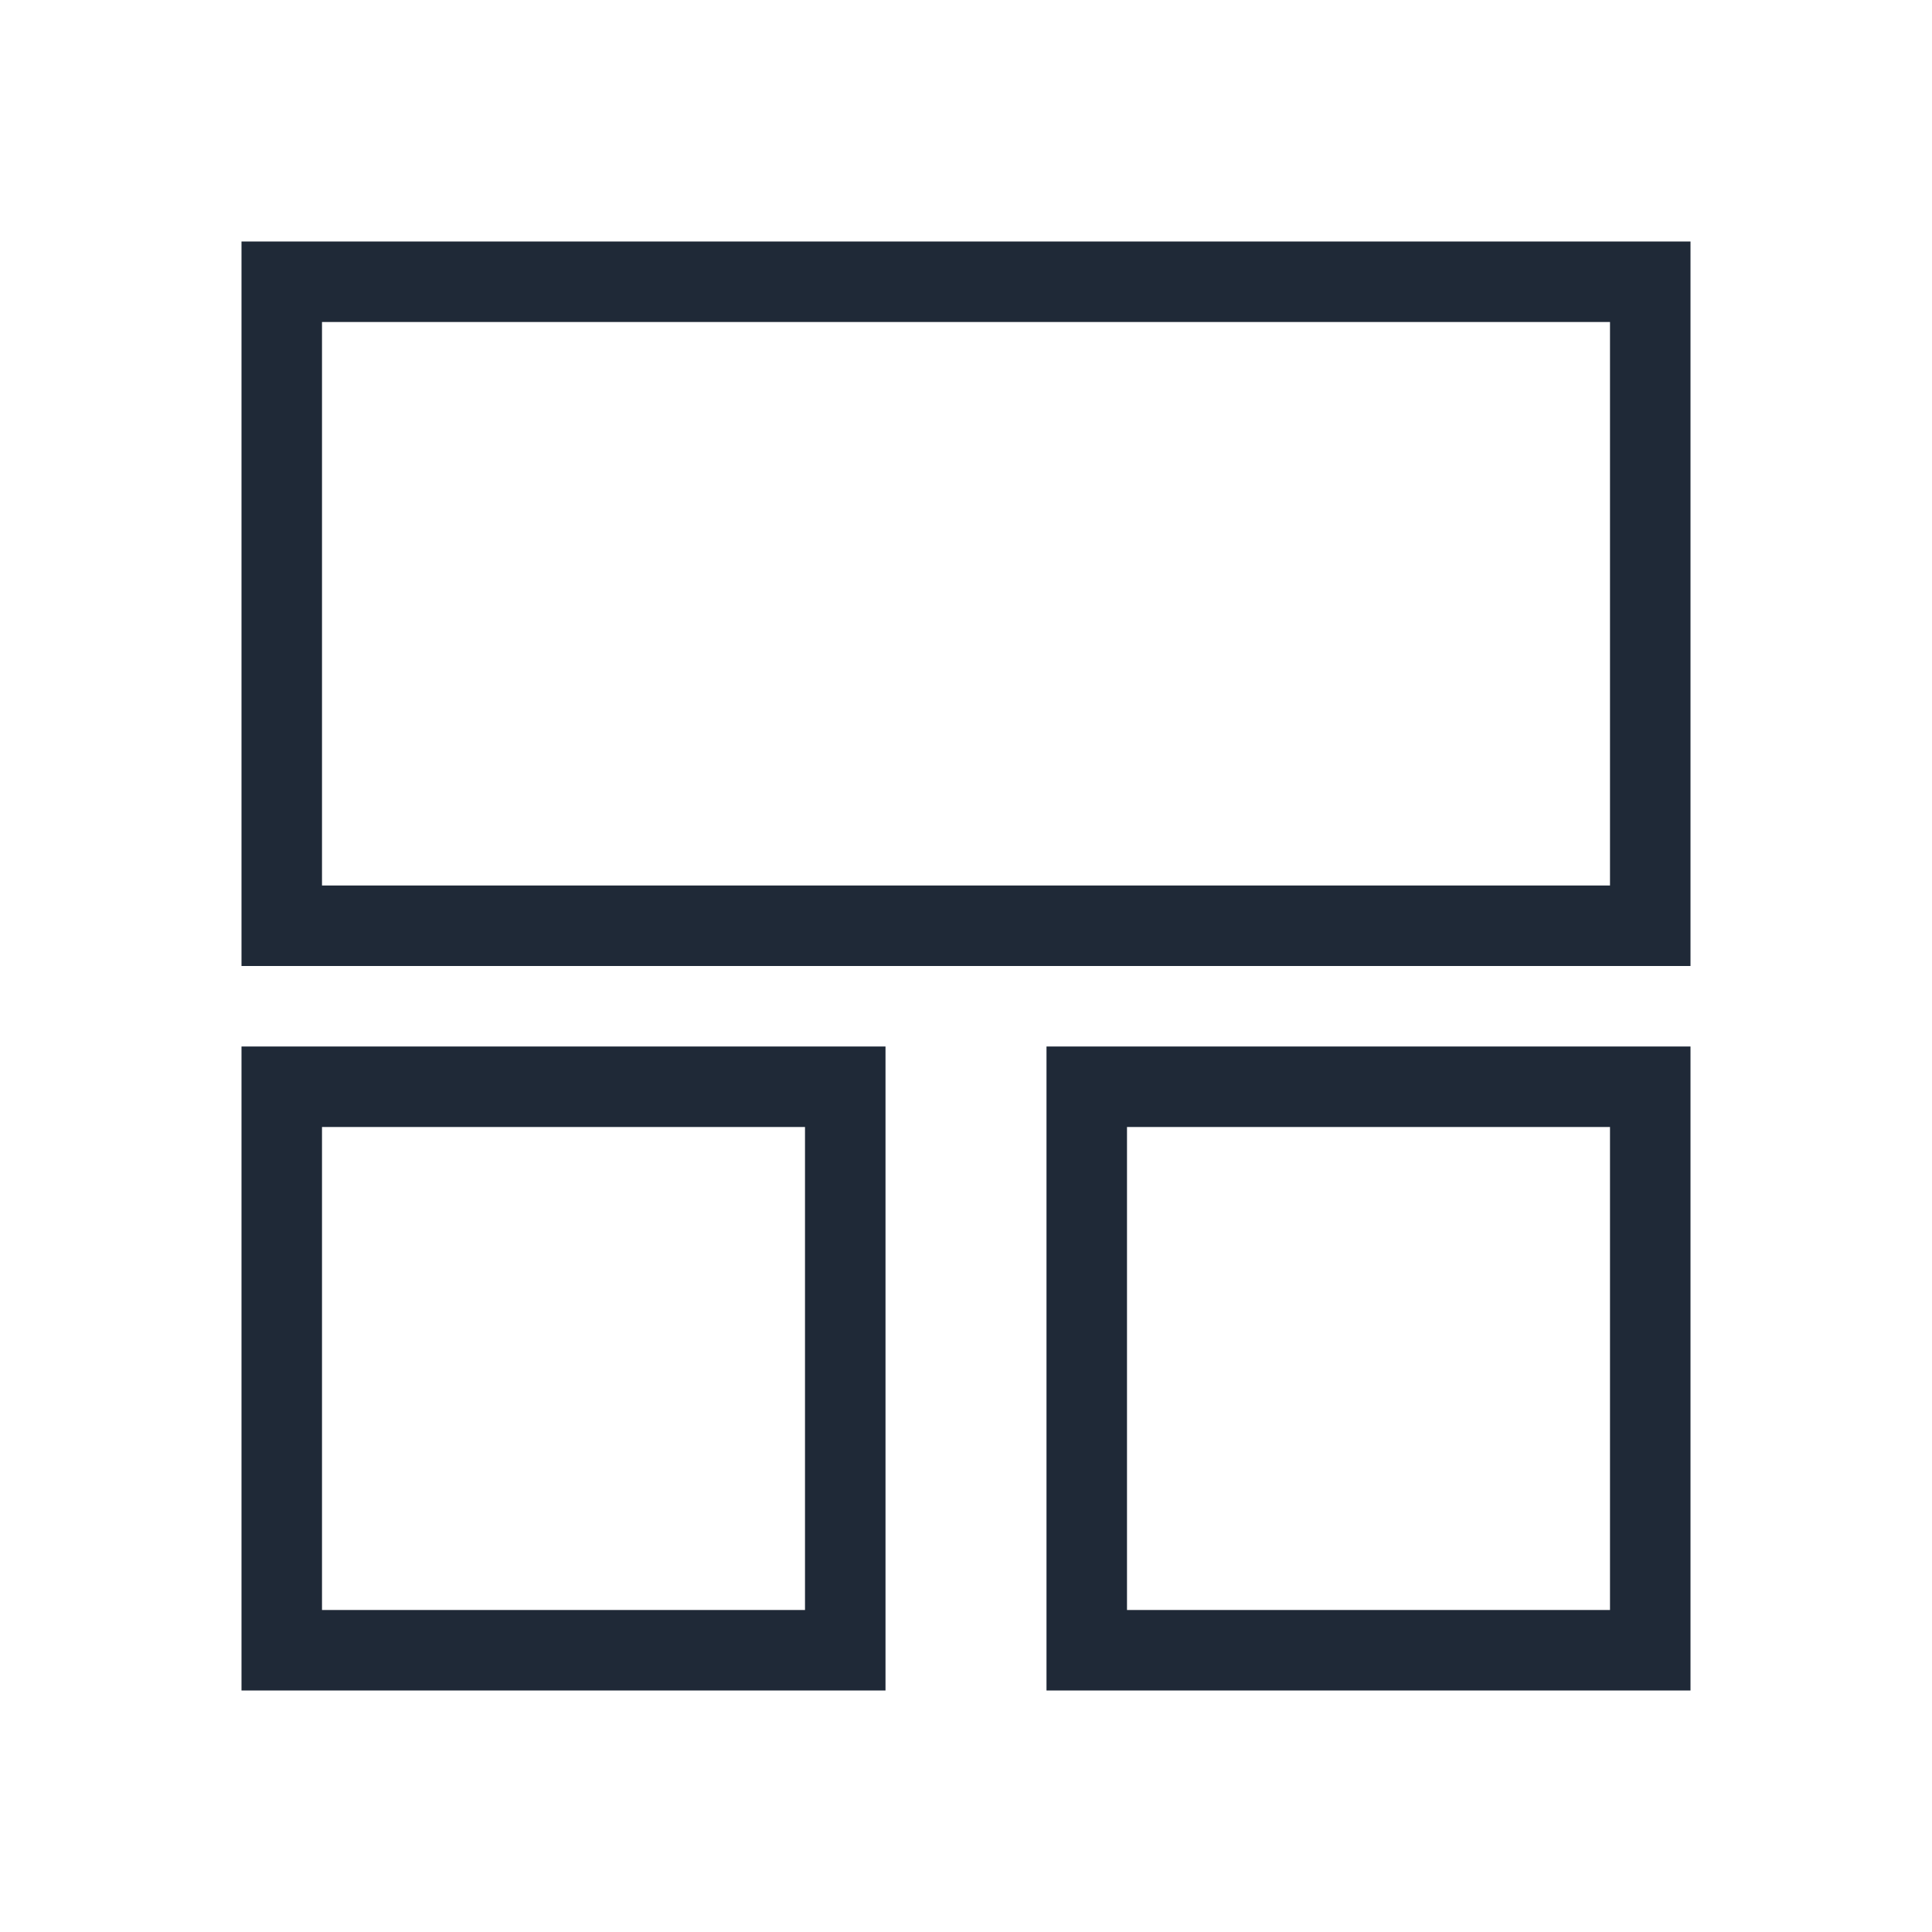 <svg width="24" height="24" viewBox="0 0 24 24" fill="none" xmlns="http://www.w3.org/2000/svg">
<path fill-rule="evenodd" clip-rule="evenodd" d="M3 3H21V12H3V3ZM4 4V11H20V4H4ZM13 13H21V21H13V13ZM14 14V20H20V14H14ZM3 13H11V21H3V13ZM4 14V20H10V14H4Z" fill="#1F2937"/>
</svg>

